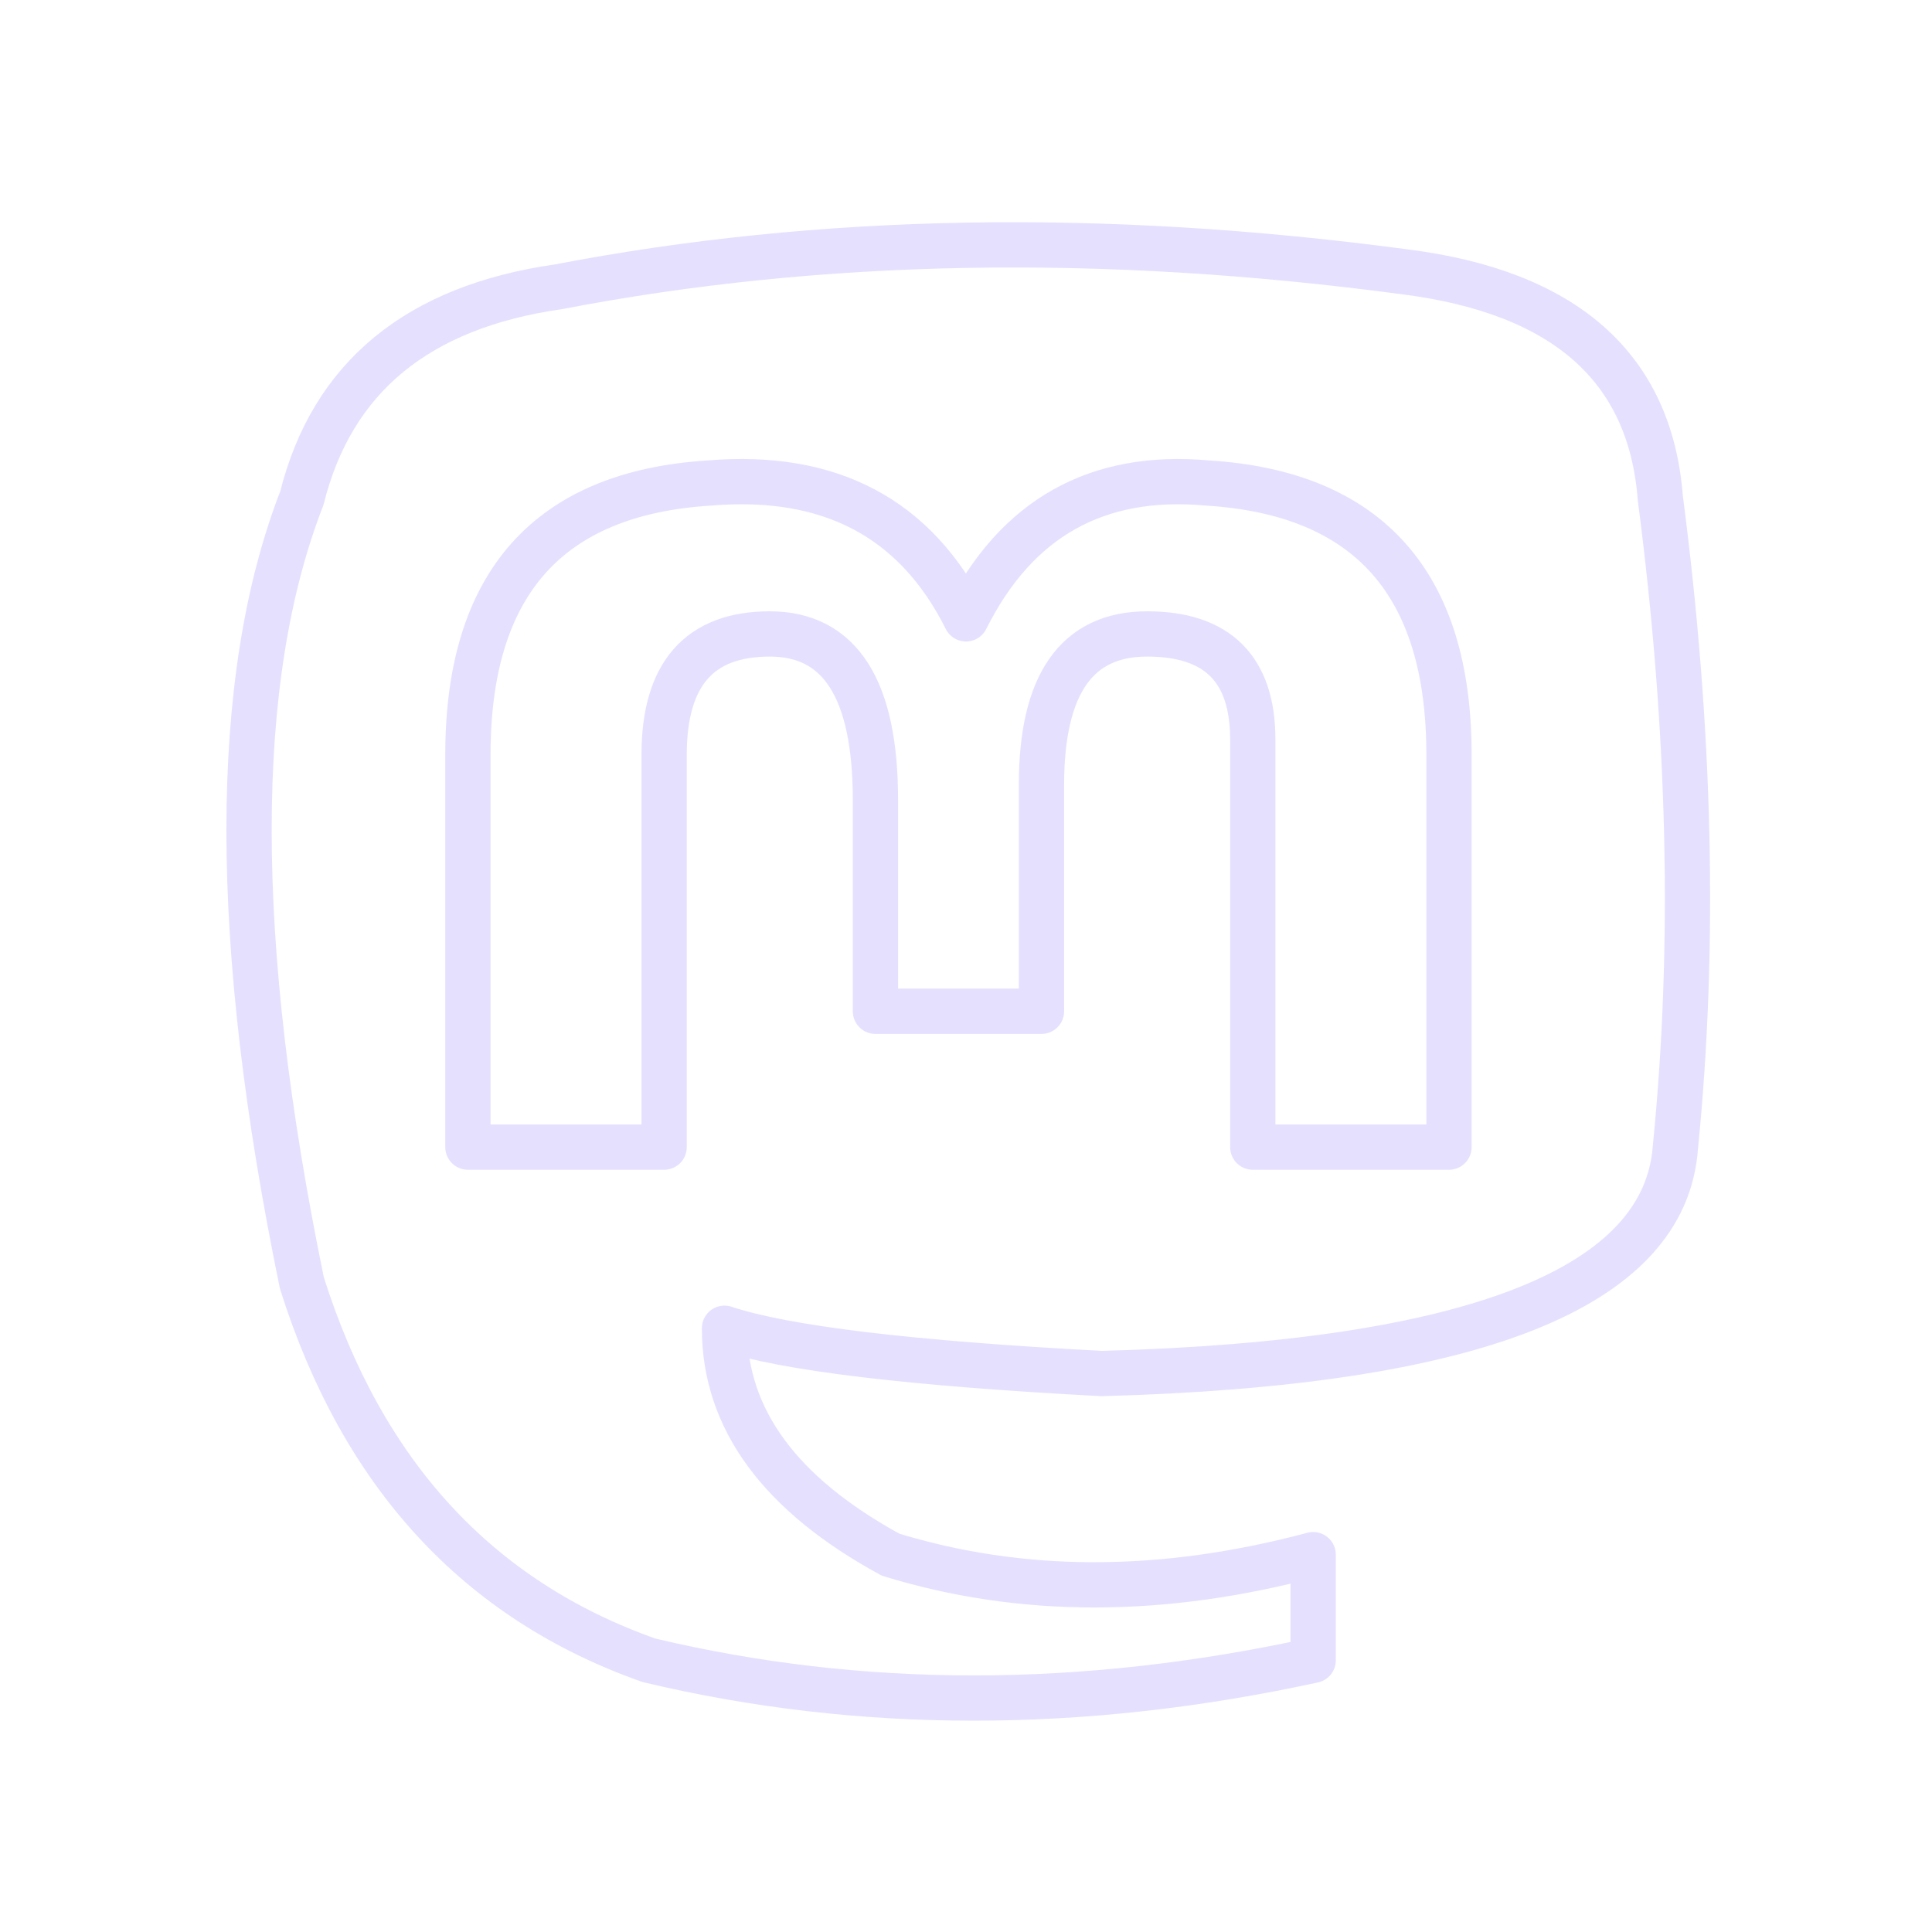 <svg xmlns="http://www.w3.org/2000/svg" viewBox="0 0 128 128" fill="none" stroke="#E6E0FF" stroke-width="3" stroke-linejoin="round"><path d="M96 76V50q0-17-16-18-11-1-16 9-5-10-17-9-16 1-16 18V76H44V50q0-8 7-8t7 11V67H69V52q0-10 7-10t7 7V76Zm14-43q3 23 1 43-1 14-38 15-19-1-25-3 0 9 11 15 13 4 28 0v7q-23 5-44 0-17-6-23-25-7-34 0-52 3-12 17-14 26-5 56-1 16 2 17 15Z"/></svg>
